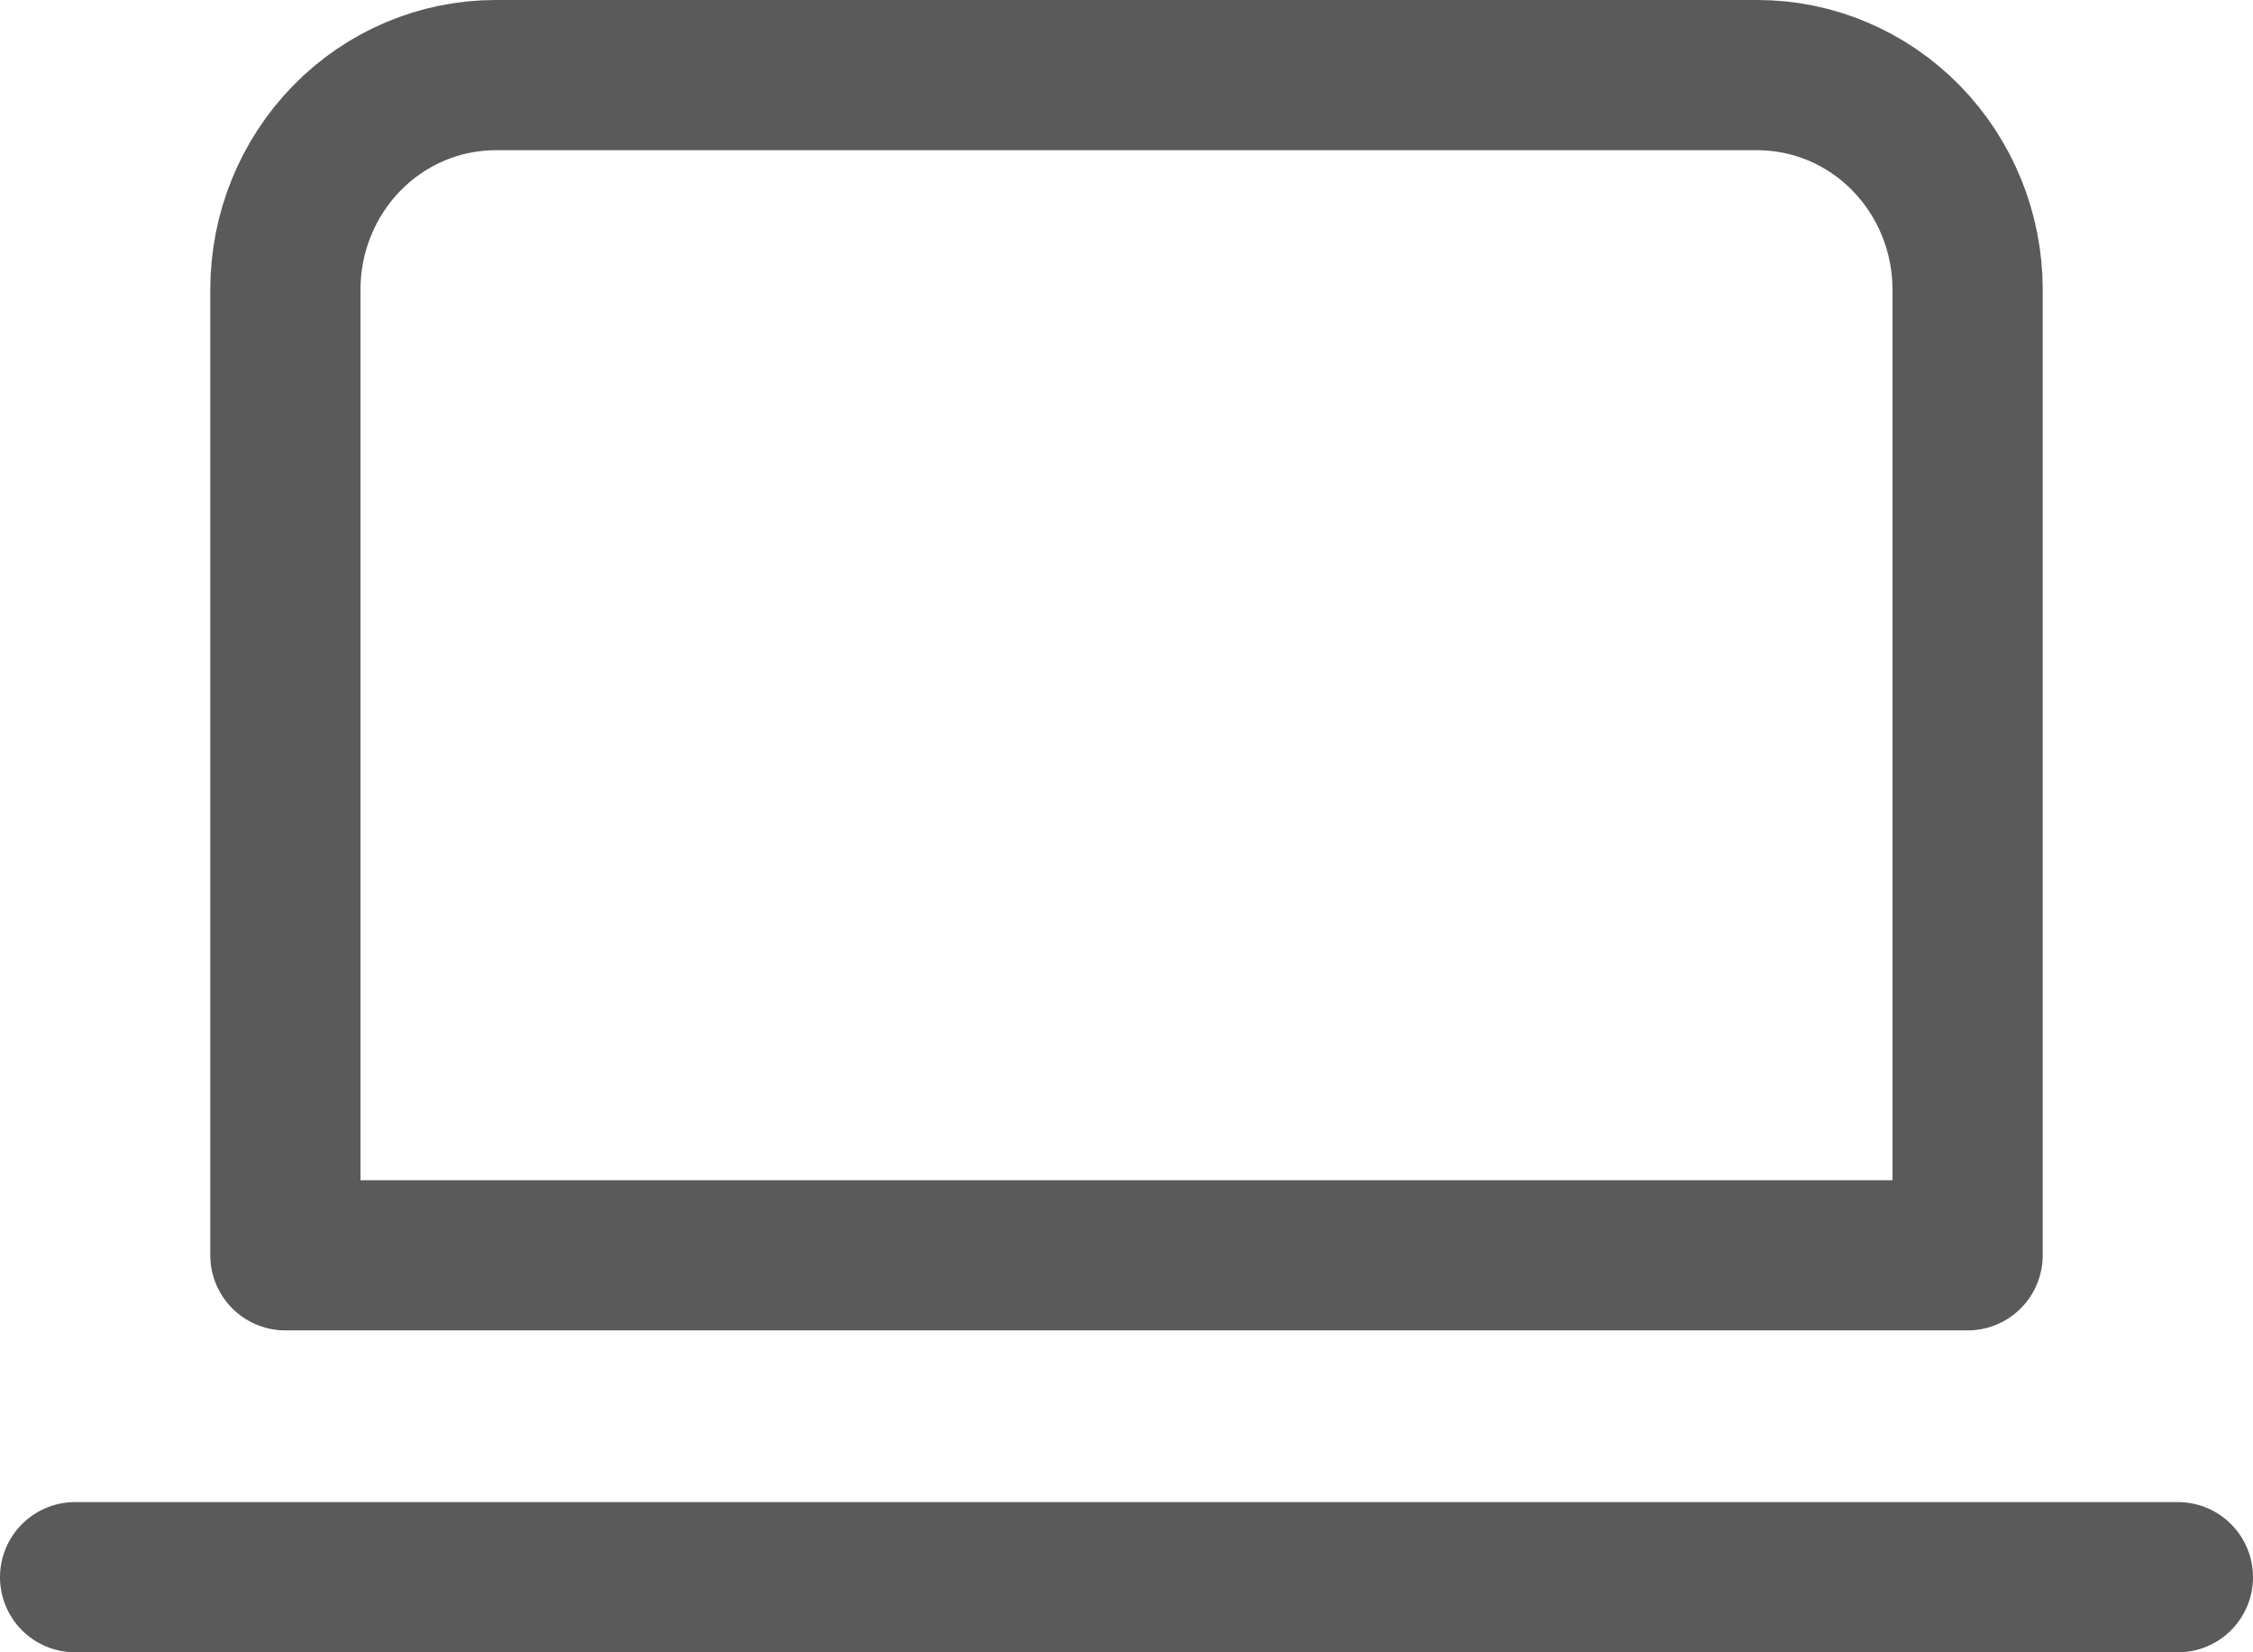 <svg width="30" height="22" viewBox="0 0 30 22" fill="none" xmlns="http://www.w3.org/2000/svg">
<path d="M1 21H29M3.8 3.857C3.8 3.099 4.095 2.373 4.62 1.837C5.145 1.301 5.857 1 6.6 1H23.4C24.143 1 24.855 1.301 25.38 1.837C25.905 2.373 26.2 3.099 26.2 3.857V16.714H3.8V3.857Z" stroke="#5A5A5A" stroke-width="2" stroke-linecap="round" stroke-linejoin="round"/>
</svg>
